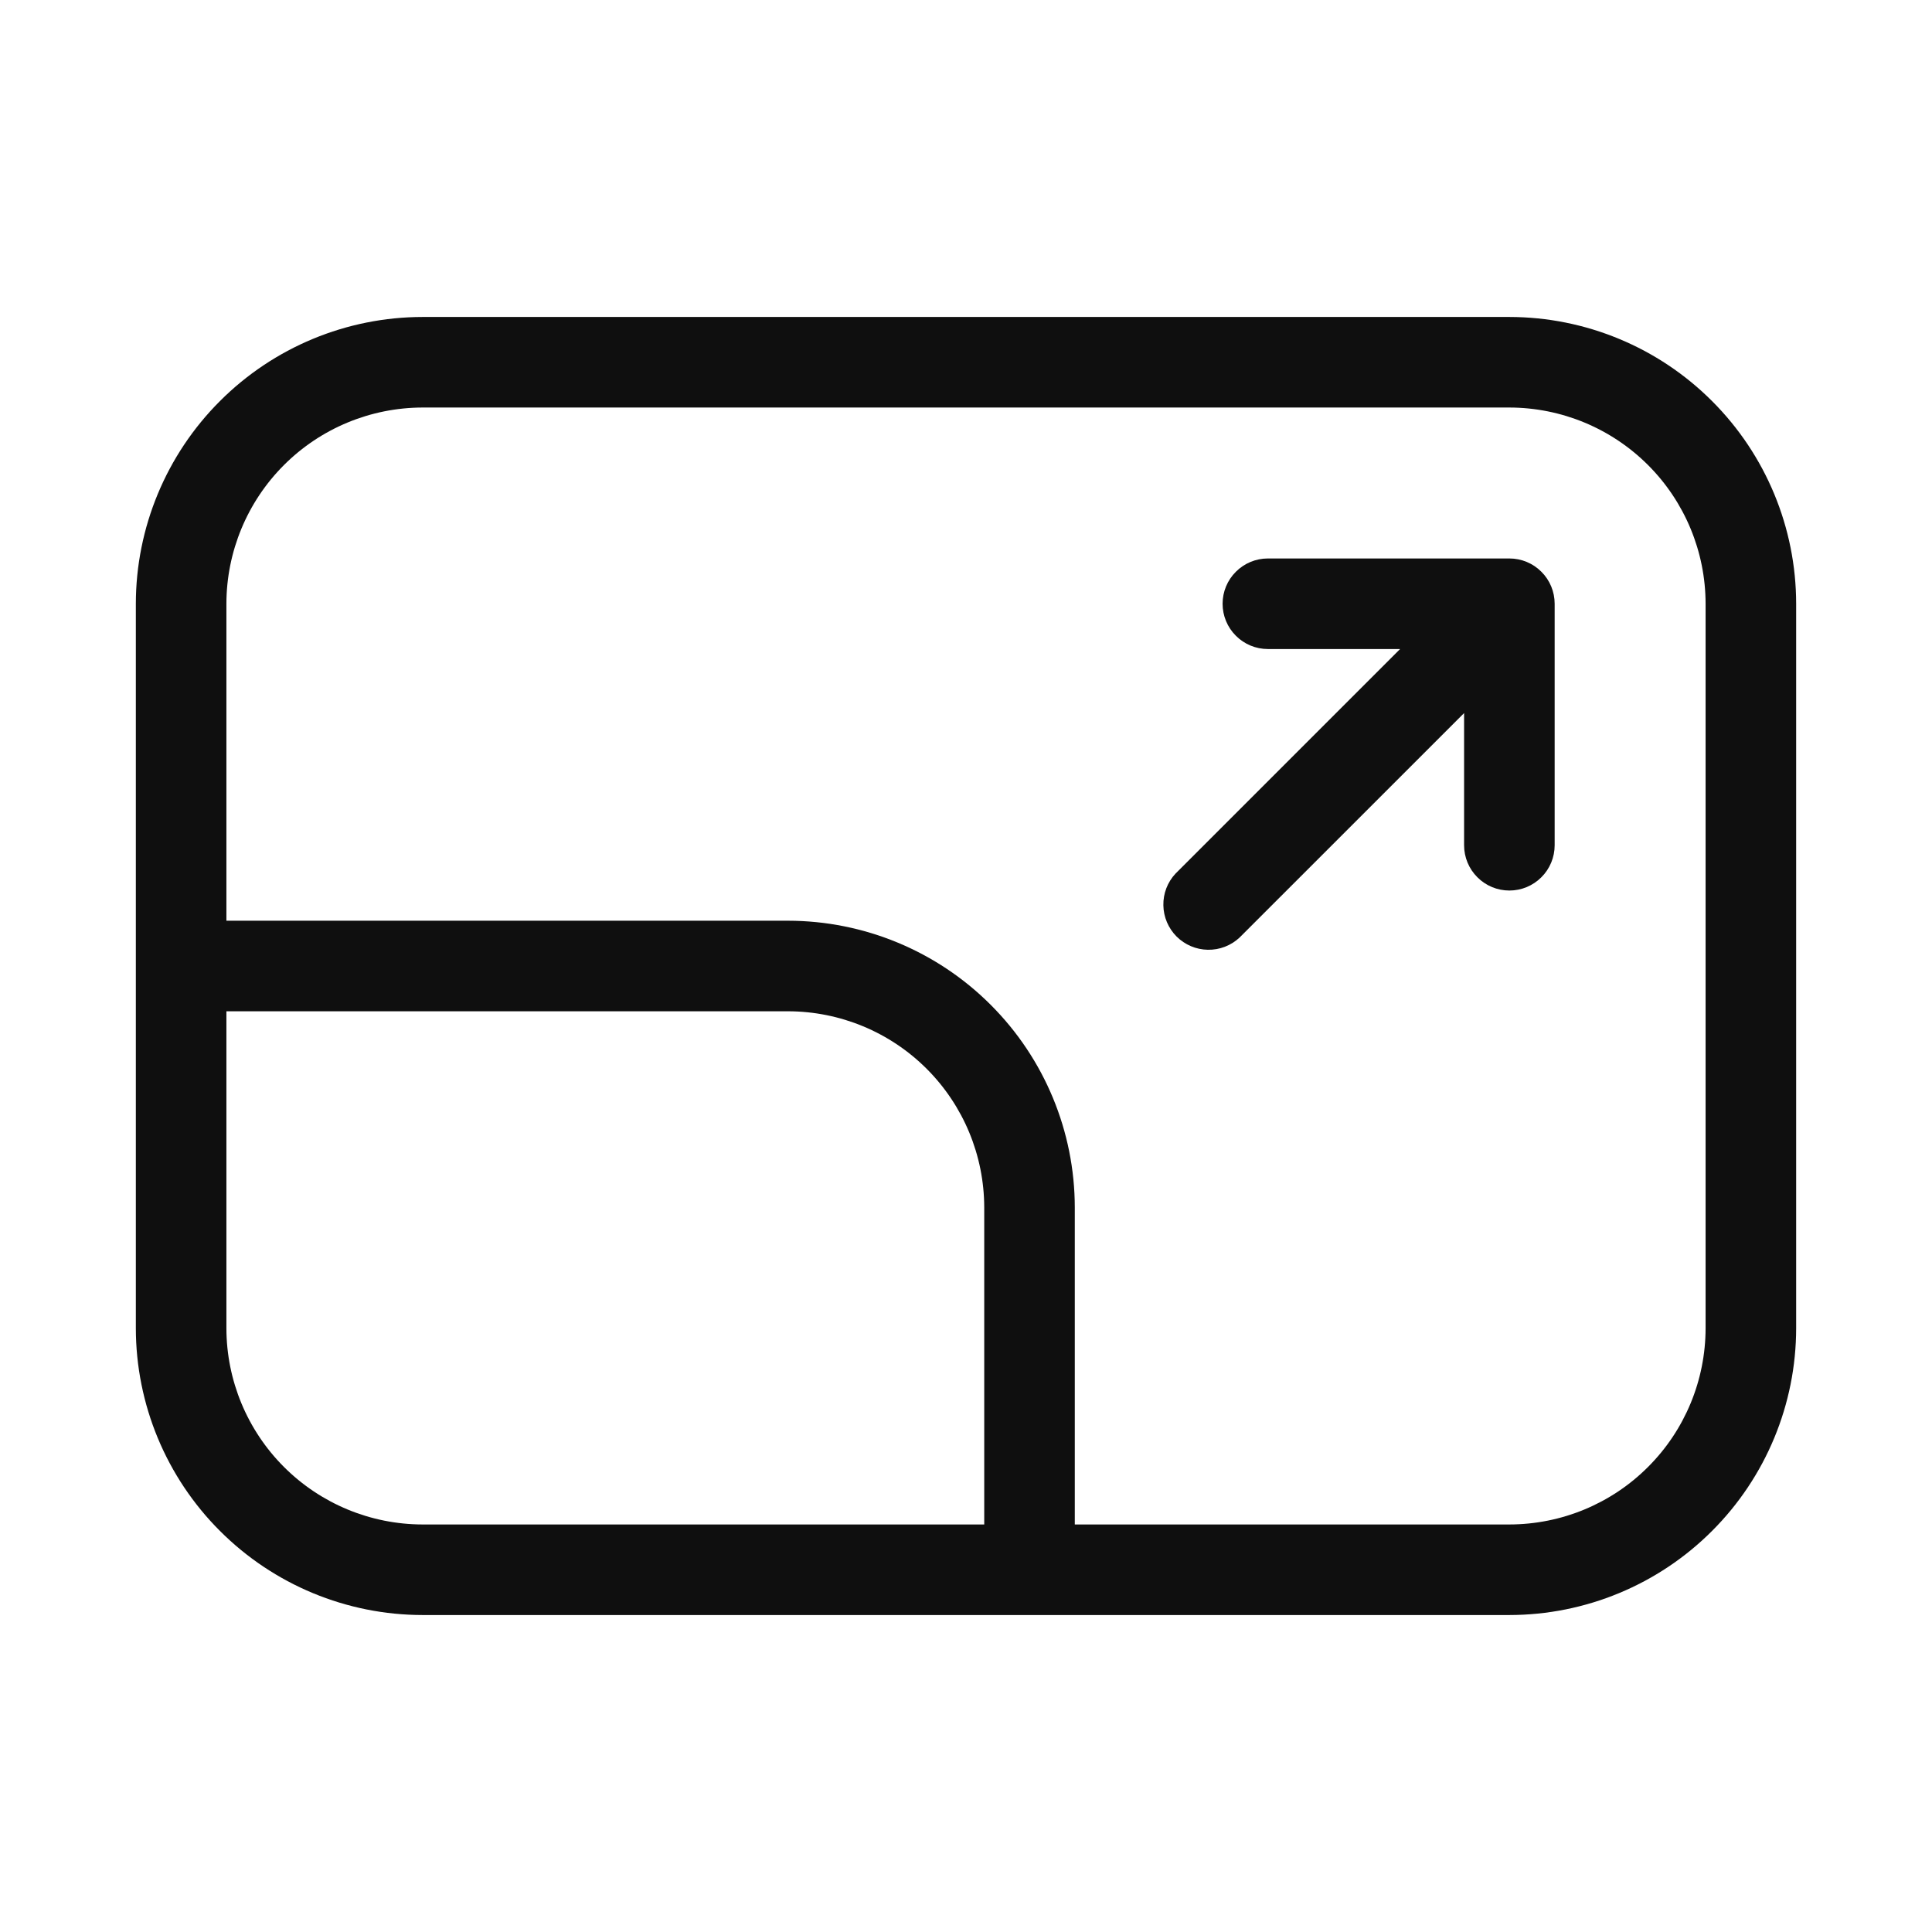<svg width="32" height="32" viewBox="0 0 32 32" fill="none" xmlns="http://www.w3.org/2000/svg">
<path d="M25 9.25H21C20.801 9.25 20.61 9.329 20.47 9.47C20.329 9.61 20.25 9.801 20.25 10C20.25 10.199 20.329 10.39 20.47 10.53C20.61 10.671 20.801 10.75 21 10.75H23.19L19.47 14.47C19.337 14.612 19.265 14.8 19.269 14.995C19.272 15.189 19.351 15.374 19.488 15.512C19.626 15.649 19.811 15.728 20.005 15.731C20.2 15.735 20.388 15.662 20.53 15.53L24.25 11.811V14C24.25 14.199 24.329 14.39 24.47 14.53C24.61 14.671 24.801 14.75 25 14.75C25.199 14.75 25.39 14.671 25.53 14.53C25.671 14.39 25.75 14.199 25.75 14V10C25.75 9.801 25.671 9.61 25.53 9.47C25.39 9.329 25.199 9.25 25 9.25Z" fill="#0F0F0F"/>
<path d="M25 5.25H7C5.741 5.251 4.533 5.752 3.643 6.643C2.752 7.533 2.251 8.741 2.25 10V22C2.251 23.259 2.752 24.467 3.643 25.357C4.533 26.248 5.741 26.749 7 26.75H25C26.259 26.749 27.467 26.248 28.357 25.357C29.248 24.467 29.749 23.259 29.75 22V10C29.749 8.741 29.248 7.533 28.357 6.643C27.467 5.752 26.259 5.251 25 5.25ZM16.302 25.25H7C6.138 25.249 5.312 24.906 4.703 24.297C4.094 23.688 3.751 22.862 3.75 22V16.75H13.052C13.914 16.751 14.74 17.094 15.349 17.703C15.958 18.312 16.301 19.138 16.302 20V25.25ZM28.25 22C28.249 22.862 27.907 23.688 27.297 24.297C26.688 24.907 25.862 25.249 25 25.25H17.802V20C17.801 18.741 17.3 17.533 16.409 16.643C15.519 15.752 14.311 15.251 13.052 15.25H3.75V10C3.751 9.138 4.094 8.312 4.703 7.703C5.312 7.094 6.138 6.751 7 6.75H25C25.862 6.751 26.688 7.094 27.297 7.703C27.906 8.312 28.249 9.138 28.25 10V22Z" fill="#0F0F0F"/>
</svg>
